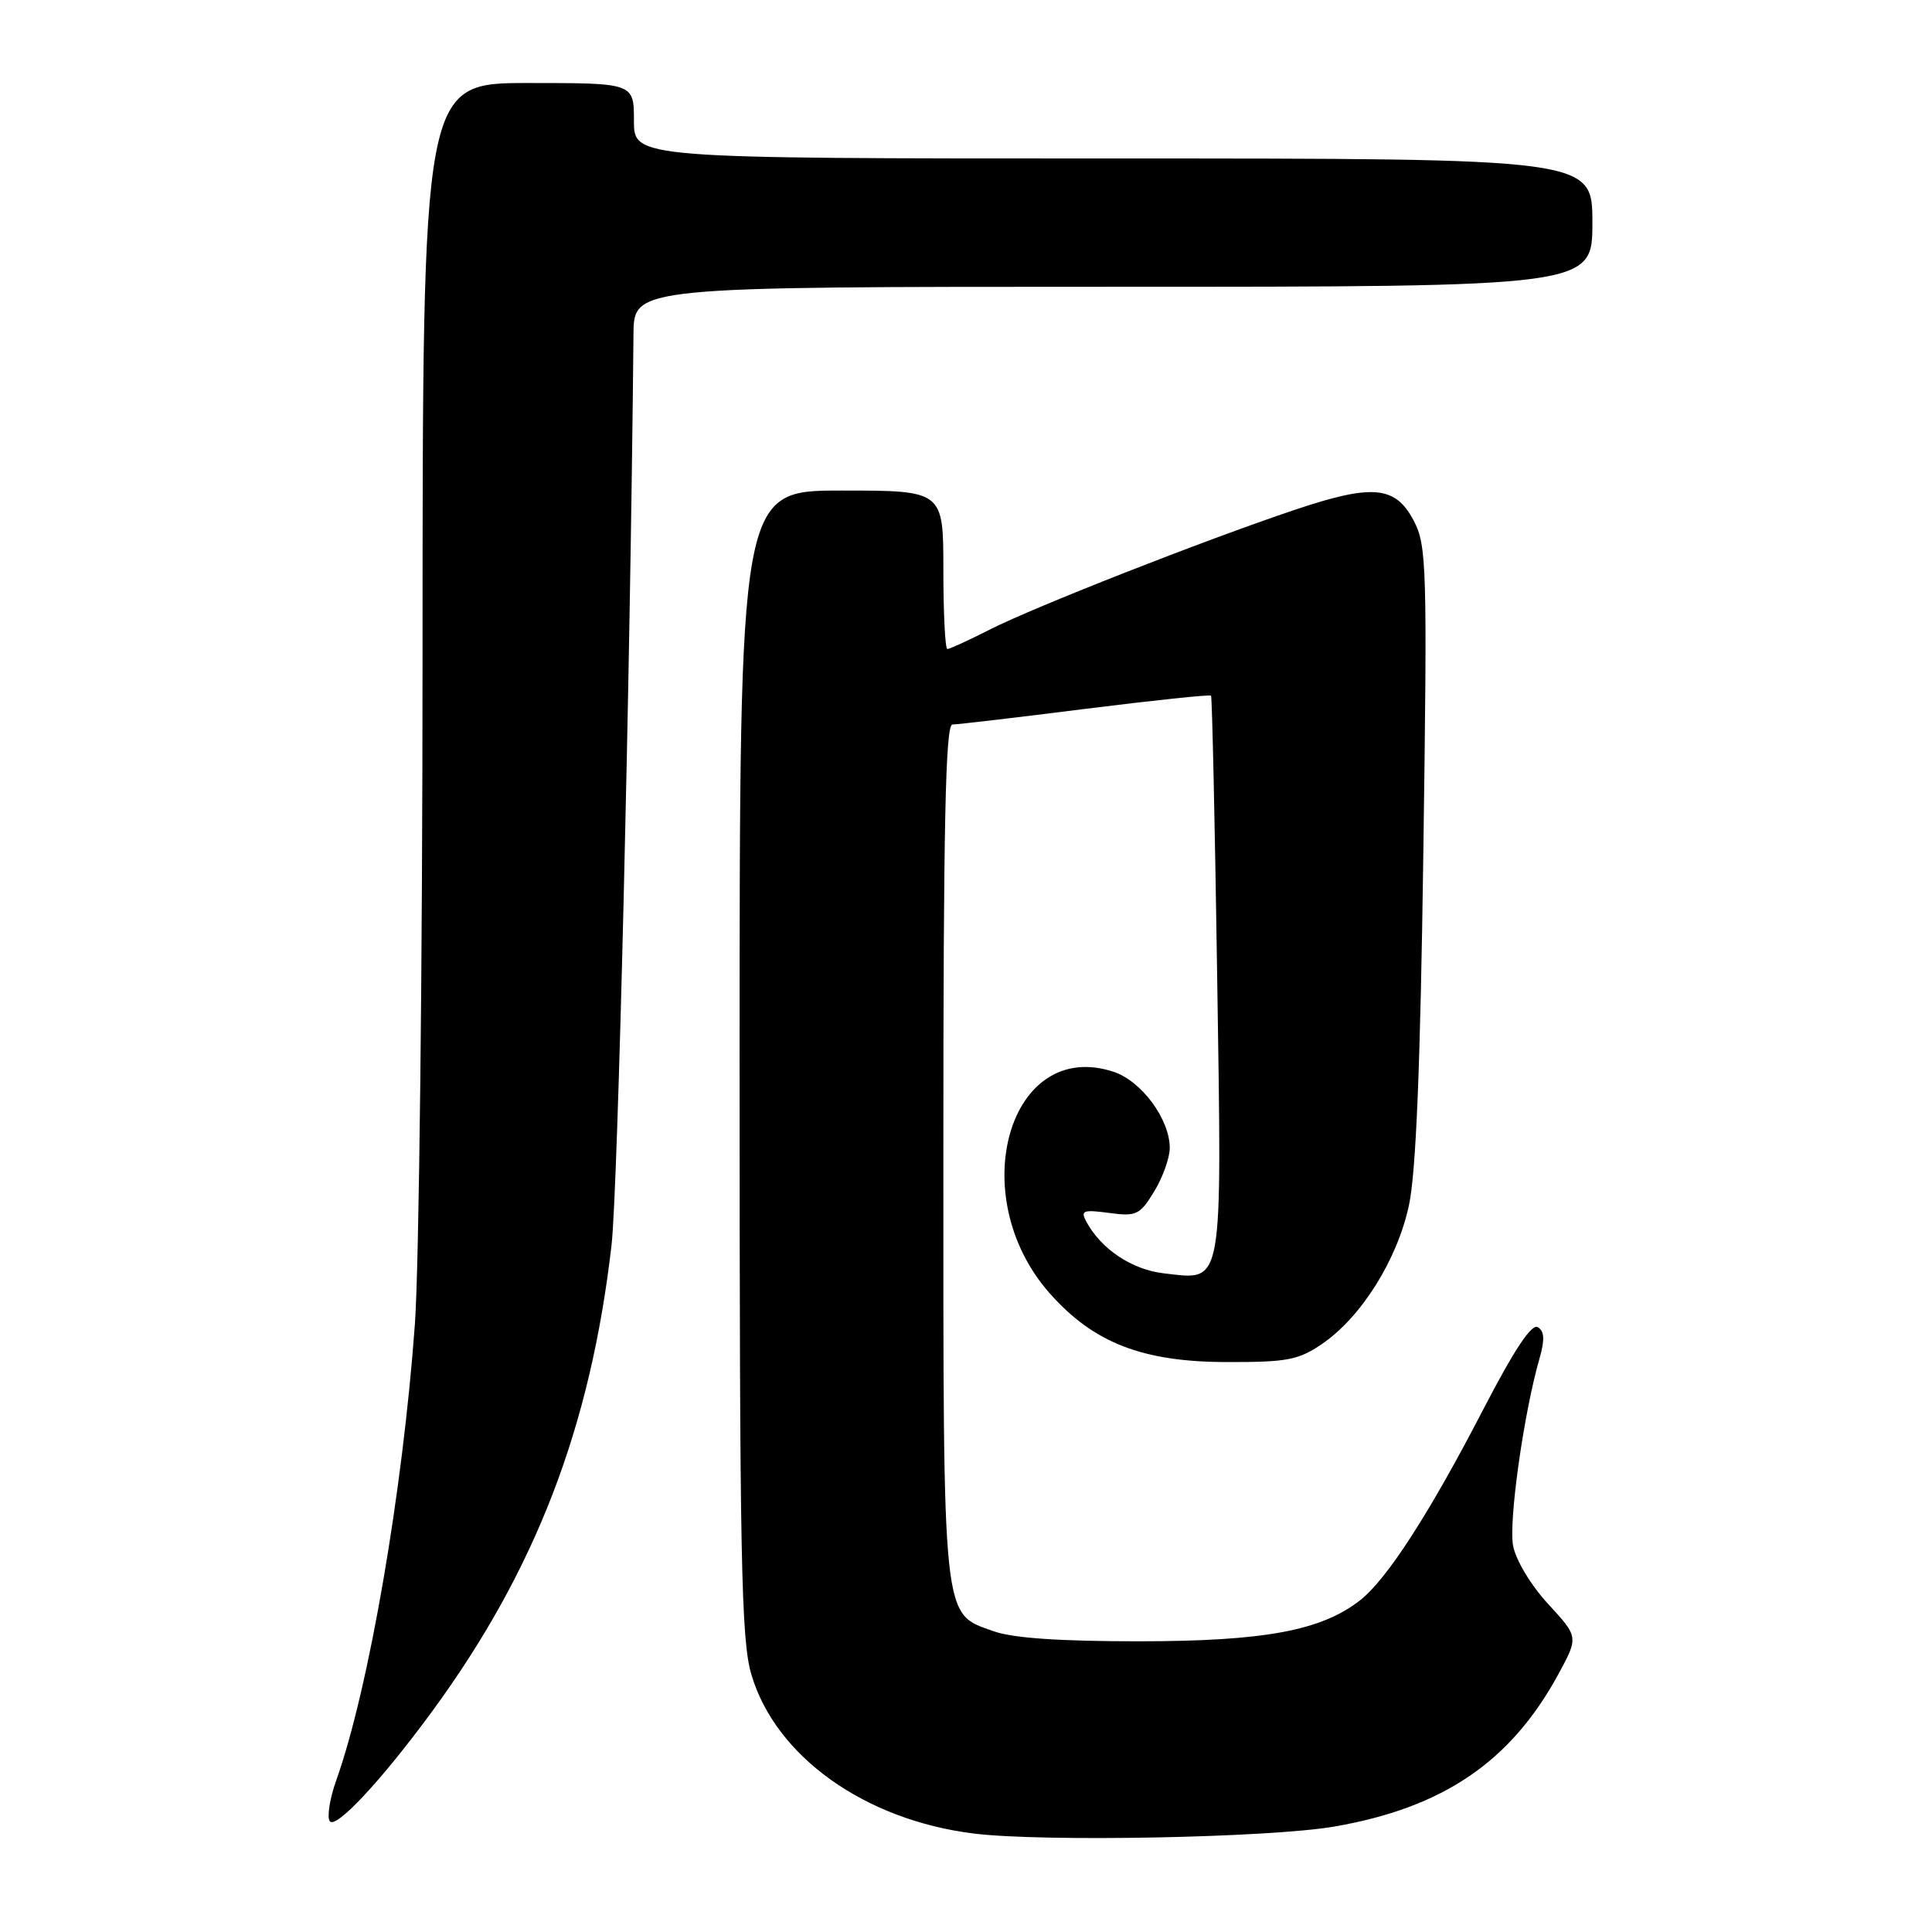 <?xml version="1.0" encoding="UTF-8" standalone="no"?>
<!DOCTYPE svg PUBLIC "-//W3C//DTD SVG 1.1//EN" "http://www.w3.org/Graphics/SVG/1.1/DTD/svg11.dtd" >
<svg xmlns="http://www.w3.org/2000/svg" xmlns:xlink="http://www.w3.org/1999/xlink" version="1.1" viewBox="0 0 256 256">
 <g >
 <path fill="currentColor"
d=" M 176.79 242.03 C 191.21 239.54 200.16 233.46 206.47 221.88 C 209.17 216.91 209.17 216.91 205.15 212.55 C 202.86 210.07 200.85 206.73 200.49 204.81 C 199.89 201.58 201.91 187.25 203.98 180.05 C 204.71 177.52 204.65 176.40 203.77 175.86 C 202.95 175.35 200.63 178.86 196.51 186.81 C 189.40 200.55 183.79 209.23 180.24 212.03 C 175.11 216.06 167.58 217.47 151.00 217.48 C 140.59 217.49 134.26 217.06 131.73 216.17 C 124.79 213.71 125.00 215.67 125.00 152.55 C 125.00 109.24 125.28 96.00 126.20 96.00 C 126.86 96.00 134.78 95.07 143.80 93.93 C 152.82 92.80 160.32 92.01 160.47 92.18 C 160.61 92.36 160.98 109.04 161.28 129.26 C 161.91 171.13 162.18 169.62 154.26 168.73 C 149.98 168.24 145.92 165.54 143.93 161.85 C 143.15 160.41 143.53 160.26 146.96 160.72 C 150.57 161.21 151.04 160.98 152.94 157.87 C 154.07 156.02 154.99 153.43 155.00 152.12 C 155.00 148.31 151.27 143.25 147.56 142.02 C 133.75 137.46 127.67 158.39 139.05 171.32 C 144.87 177.93 151.38 180.47 162.57 180.48 C 170.55 180.50 172.07 180.21 175.19 178.07 C 180.39 174.51 185.14 166.93 186.69 159.72 C 187.63 155.39 188.21 141.18 188.60 113.00 C 189.13 75.03 189.05 72.28 187.33 69.00 C 184.91 64.37 181.87 64.09 171.58 67.55 C 159.63 71.56 137.11 80.40 131.22 83.39 C 128.38 84.83 125.83 86.00 125.53 86.00 C 125.24 86.00 125.00 81.28 125.00 75.50 C 125.00 65.00 125.00 65.00 111.50 65.00 C 98.00 65.00 98.00 65.00 98.00 140.82 C 98.00 206.74 98.20 217.33 99.57 221.91 C 102.78 232.74 114.56 241.15 129.00 242.95 C 138.18 244.09 168.20 243.51 176.79 242.03 Z  M 57.28 226.74 C 70.98 208.03 78.25 189.13 81.03 165.00 C 81.88 157.58 83.51 89.90 83.94 44.25 C 84.00 38.00 84.00 38.00 147.50 38.00 C 211.00 38.00 211.00 38.00 211.00 29.50 C 211.00 21.00 211.00 21.00 147.50 21.00 C 84.00 21.00 84.00 21.00 84.00 16.00 C 84.00 11.00 84.00 11.00 70.00 11.00 C 56.00 11.00 56.00 11.00 55.99 86.25 C 55.99 127.64 55.53 167.74 54.98 175.38 C 53.38 197.58 48.86 223.82 44.57 235.86 C 43.71 238.25 43.32 240.70 43.68 241.30 C 44.42 242.49 50.53 235.95 57.28 226.74 Z "/>
</g>
</svg>